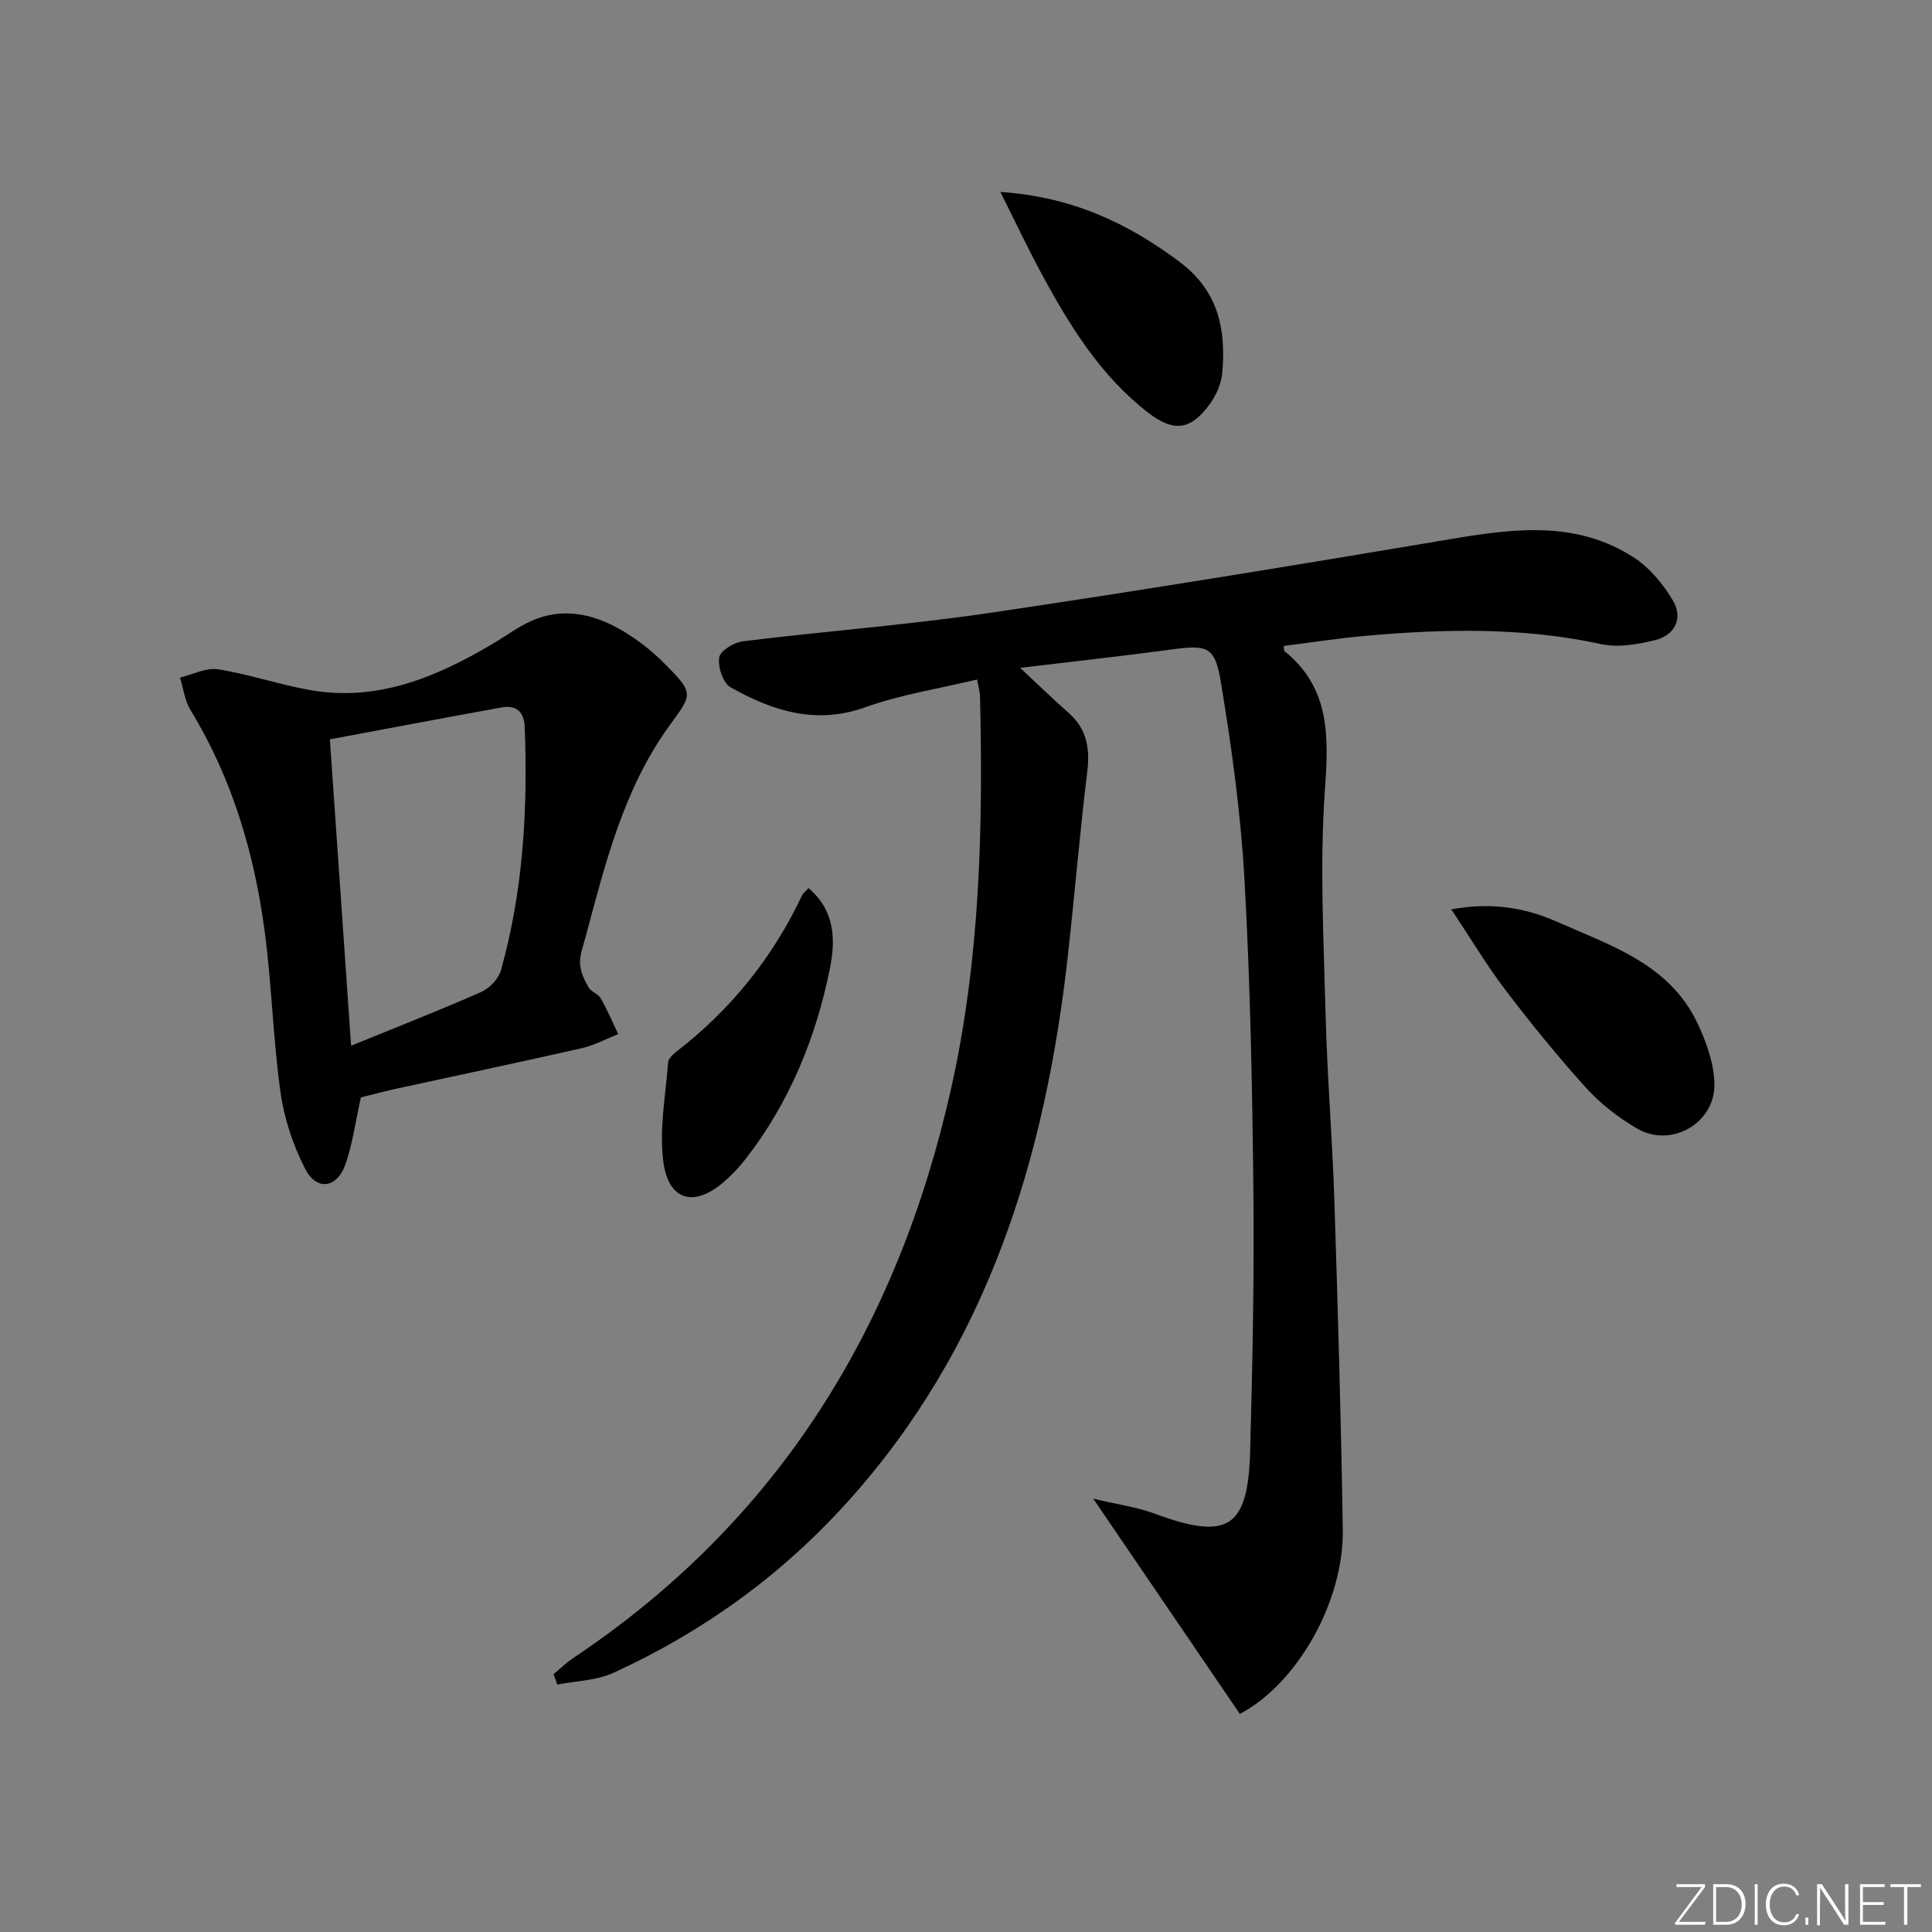 <svg enable-background="new 0 0 400 400" viewBox="0 0 400 400" xmlns="http://www.w3.org/2000/svg"><rect x="0" y="0" width="400" height="400" fill="#808080" stroke="none"/><g fill="#fafbfc"><path d="m346.9 398 5.4-7.3h-5.2v-.6h5.9v.6l-5.4 7.2h5.5l-.1.6h-6.2v-.5z"/><path d="m354.7 390.1h2.8c2.3 0 3.9 1.6 3.9 4.1s-1.6 4.3-3.9 4.3h-2.8zm.6 7.8h2c2.2 0 3.3-1.6 3.3-3.6 0-1.8-1-3.6-3.3-3.6h-2z"/><path d="m363.9 390.1v8.4h-.6v-8.4z"/><path d="m372.5 396.3c-.4 1.3-1.4 2.3-3.2 2.3-2.4 0-3.7-1.9-3.7-4.3 0-2.3 1.2-4.3 3.7-4.3 1.8 0 2.9 1 3.2 2.4h-.6c-.4-1.1-1.1-1.8-2.5-1.8-2.1 0-3 1.9-3 3.7s.9 3.7 3 3.7c1.4 0 2.1-.7 2.5-1.7z"/><path d="m373.8 398.5v-1.5h.6v1.5z"/><path d="m376.2 398.5v-8.4h1c1.3 2 4.4 6.7 4.9 7.6-.1-1.2-.1-2.4-.1-3.8v-3.8h.7v8.4h-.9c-1.2-1.9-4.4-6.8-5-7.7.1 1.1 0 2.3 0 3.9v3.9h-.6z"/><path d="m390 394.4h-4.3v3.5h4.7l-.1.6h-5.2v-8.4h5.1v.6h-4.5v3.1h4.3z"/><path d="m394.2 390.7h-2.8v-.6h6.3v.6h-2.8v7.8h-.7z"/></g><path d="m114.6 346.64c1.36-1.13 2.63-2.39 4.09-3.37 42.49-28.37 67.16-68.55 78.21-117.81 6.02-26.85 6.65-54.06 6-81.39-.02-.8-.27-1.6-.6-3.39-7.89 1.9-15.76 3.1-23.12 5.74-10.31 3.7-19.27.75-27.95-4.14-1.55-.87-2.64-4.23-2.33-6.18.22-1.37 3.07-3.1 4.91-3.33 17.14-2.11 34.4-3.4 51.47-5.93 32-4.74 63.92-9.98 95.82-15.35 12.86-2.16 25.53-3.59 37.12 3.9 3.31 2.14 6.14 5.55 8.16 8.98 2.13 3.61.42 7.13-3.68 8.15-3.6.9-7.66 1.6-11.18.84-16.3-3.54-32.65-3.16-49.07-1.69-5.58.5-11.12 1.37-16.69 2.07.12.76.08 1 .18 1.07 9.54 7.71 9.14 17.74 8.36 28.87-1.08 15.37-.25 30.88.15 46.33.33 12.79 1.39 25.56 1.81 38.35.73 22.78 1.4 45.57 1.75 68.36.23 15.03-9.62 32.02-21.31 38.13-9.84-14.44-19.65-28.86-30.36-44.57 4.95 1.18 8.97 1.72 12.67 3.09 15.18 5.61 19.39 3.1 19.82-12.94.49-17.96.86-35.94.67-53.91-.22-21.46-.64-42.93-1.84-64.35-.77-13.71-2.65-27.42-4.9-40.98-1.24-7.49-2.84-7.72-10.44-6.69-9.99 1.34-20 2.44-31.11 3.77 3.82 3.56 6.84 6.51 10.01 9.3 3.77 3.31 4.48 7.3 3.89 12.15-1.55 12.69-2.6 25.44-4.02 38.14-4.68 41.96-16.65 81-45.66 113.14-13.68 15.16-29.92 26.89-48.45 35.35-3.5 1.6-7.71 1.66-11.59 2.43-.26-.73-.52-1.44-.79-2.14z" fill="#010000"/><path d="m74.72 227.21c-1.15 5.17-1.74 9.66-3.2 13.85-1.73 4.95-5.96 5.57-8.32.98-2.52-4.9-4.36-10.43-5.12-15.88-1.55-11-1.81-22.17-3.26-33.18-2.15-16.25-6.72-31.78-15.36-45.94-1.2-1.96-1.49-4.48-2.2-6.75 2.63-.63 5.39-2.11 7.86-1.72 6.36 1 12.54 3.12 18.89 4.27 13.94 2.52 26.13-2.54 37.8-9.43 3.13-1.85 6.1-4.14 9.46-5.36 6.17-2.23 12.19-.68 17.64 2.56 2.98 1.77 5.82 3.94 8.27 6.38 6.73 6.7 6.23 6.59 1.28 13.44-9.41 13.05-13.17 28.51-17.28 43.75-.47 1.76-1.17 3.58-1.08 5.34.08 1.66.88 3.38 1.73 4.87.53.95 2.01 1.37 2.55 2.31 1.36 2.38 2.43 4.92 3.62 7.4-2.51.99-4.94 2.32-7.54 2.91-12.93 2.94-25.9 5.67-38.85 8.49-2.4.54-4.77 1.19-6.89 1.71zm-2.03-10.7c9.54-3.9 18.32-7.33 26.93-11.13 1.73-.76 3.6-2.72 4.1-4.5 4.61-16.47 5.57-33.34 4.92-50.34-.12-3.13-1.73-4.64-4.83-4.07-11.83 2.15-23.64 4.38-35.51 6.6 1.46 21.19 2.88 41.68 4.39 63.44z" fill="#010000"/><path d="m300.47 188.27c8.23-1.51 15.22-.38 21.83 2.55 11.16 4.94 23.32 8.76 29.12 20.98 1.86 3.92 3.46 8.39 3.53 12.63.14 8.19-9.05 13.33-16.05 9.2-3.81-2.24-7.48-5.06-10.44-8.32-5.9-6.51-11.45-13.35-16.77-20.34-3.9-5.12-7.2-10.68-11.22-16.7z" fill="#010000"/><path d="m207.11 39.74c14.88 1 26.42 6.46 37.17 14.53 7.97 5.98 9.57 13.9 8.78 22.87-.19 2.19-1.19 4.56-2.48 6.37-3.99 5.57-7.52 6.07-12.92 1.89-9.83-7.62-16.19-17.97-22-28.69-2.83-5.23-5.36-10.61-8.55-16.97z" fill="#010000"/><path d="m167.4 183.88c5.58 4.71 5.59 10.9 4.41 16.72-2.9 14.29-8.34 27.62-17.37 39.26-1.32 1.7-2.81 3.3-4.43 4.72-6.22 5.45-11.58 4.12-12.67-4.04-.89-6.71.47-13.72.99-20.59.06-.8 1.02-1.68 1.76-2.26 11.25-8.69 19.9-19.46 25.97-32.32.21-.43.65-.73 1.34-1.49z" fill="#010000"/></svg>